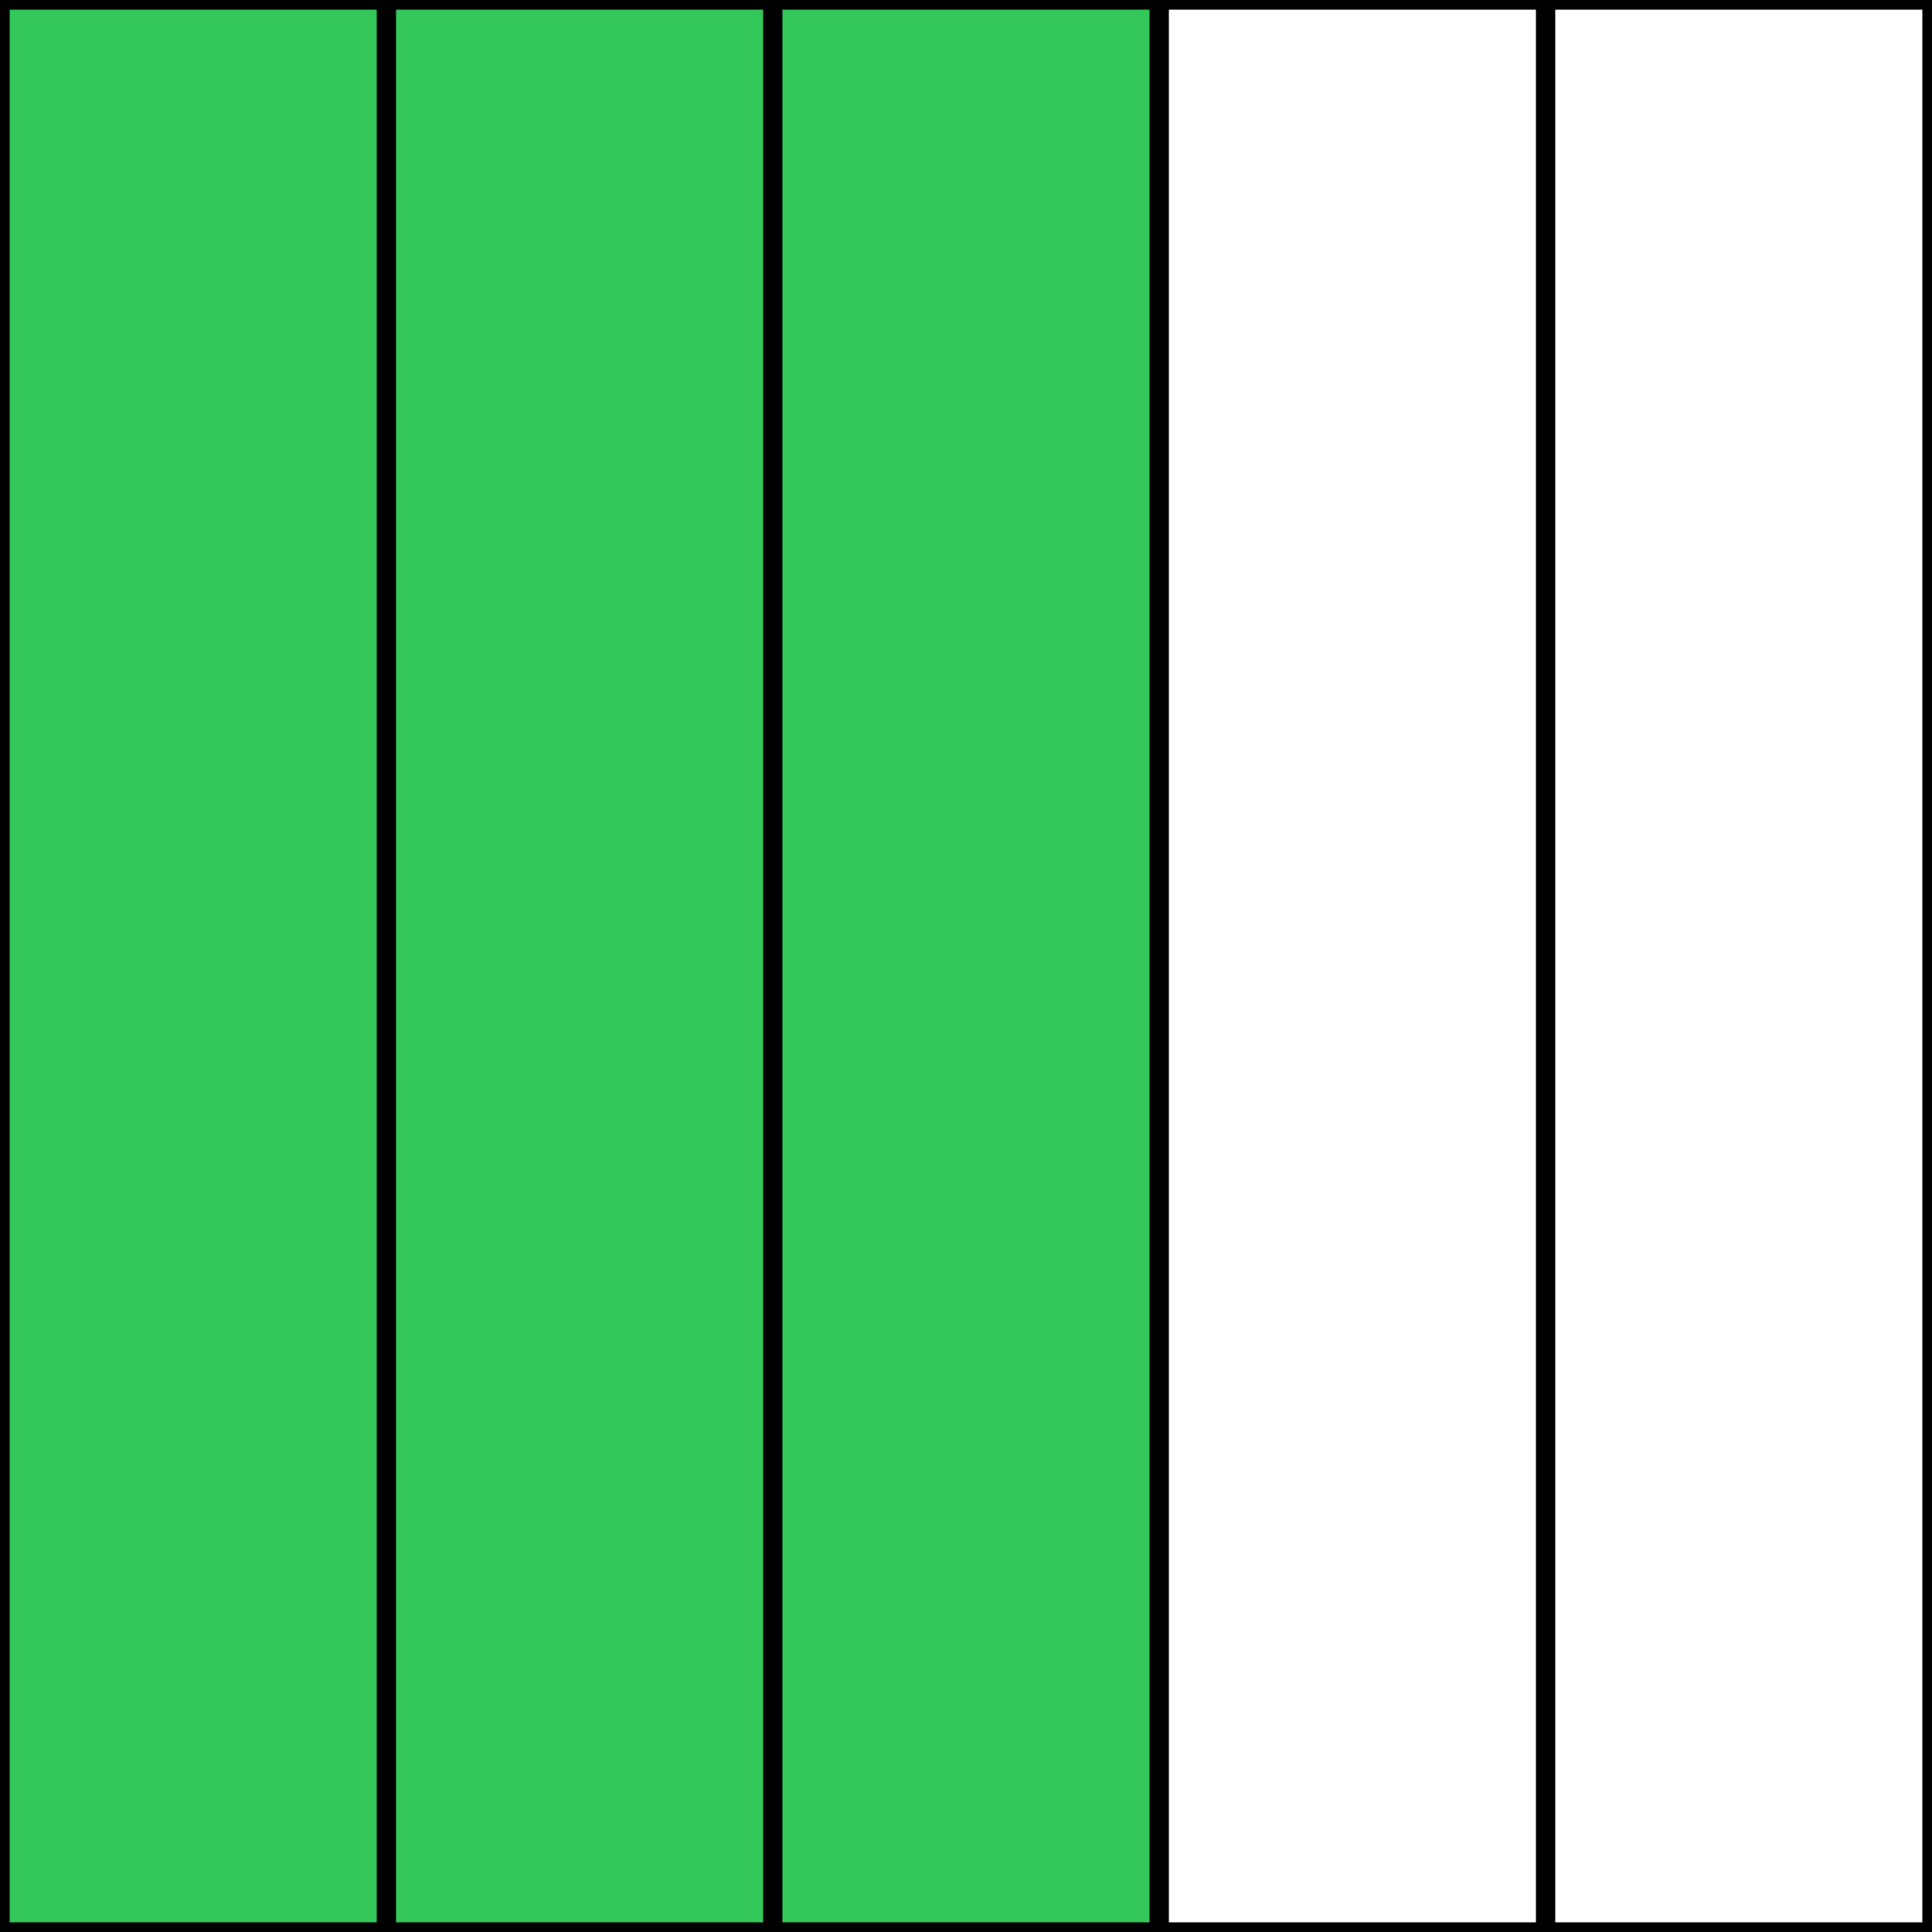 <svg xmlns="http://www.w3.org/2000/svg" fill="none" viewBox="0 0 200 200" height="200" width="200">
<rect fill="#D9D9D9" height="200" width="200"></rect>
<rect stroke="black" fill="#34C759" height="199" width="39" y="0.5" x="40.5"></rect>
<rect stroke="black" fill="#34C759" height="199" width="39" y="0.5" x="0.5"></rect>
<rect stroke="black" fill="#34C759" height="199" width="39" y="0.5" x="80.5"></rect>
<rect stroke="black" fill="white" height="199" width="39" y="0.5" x="120.5"></rect>
<rect stroke="black" fill="white" height="199" width="39" y="0.5" x="160.5"></rect>
</svg>
